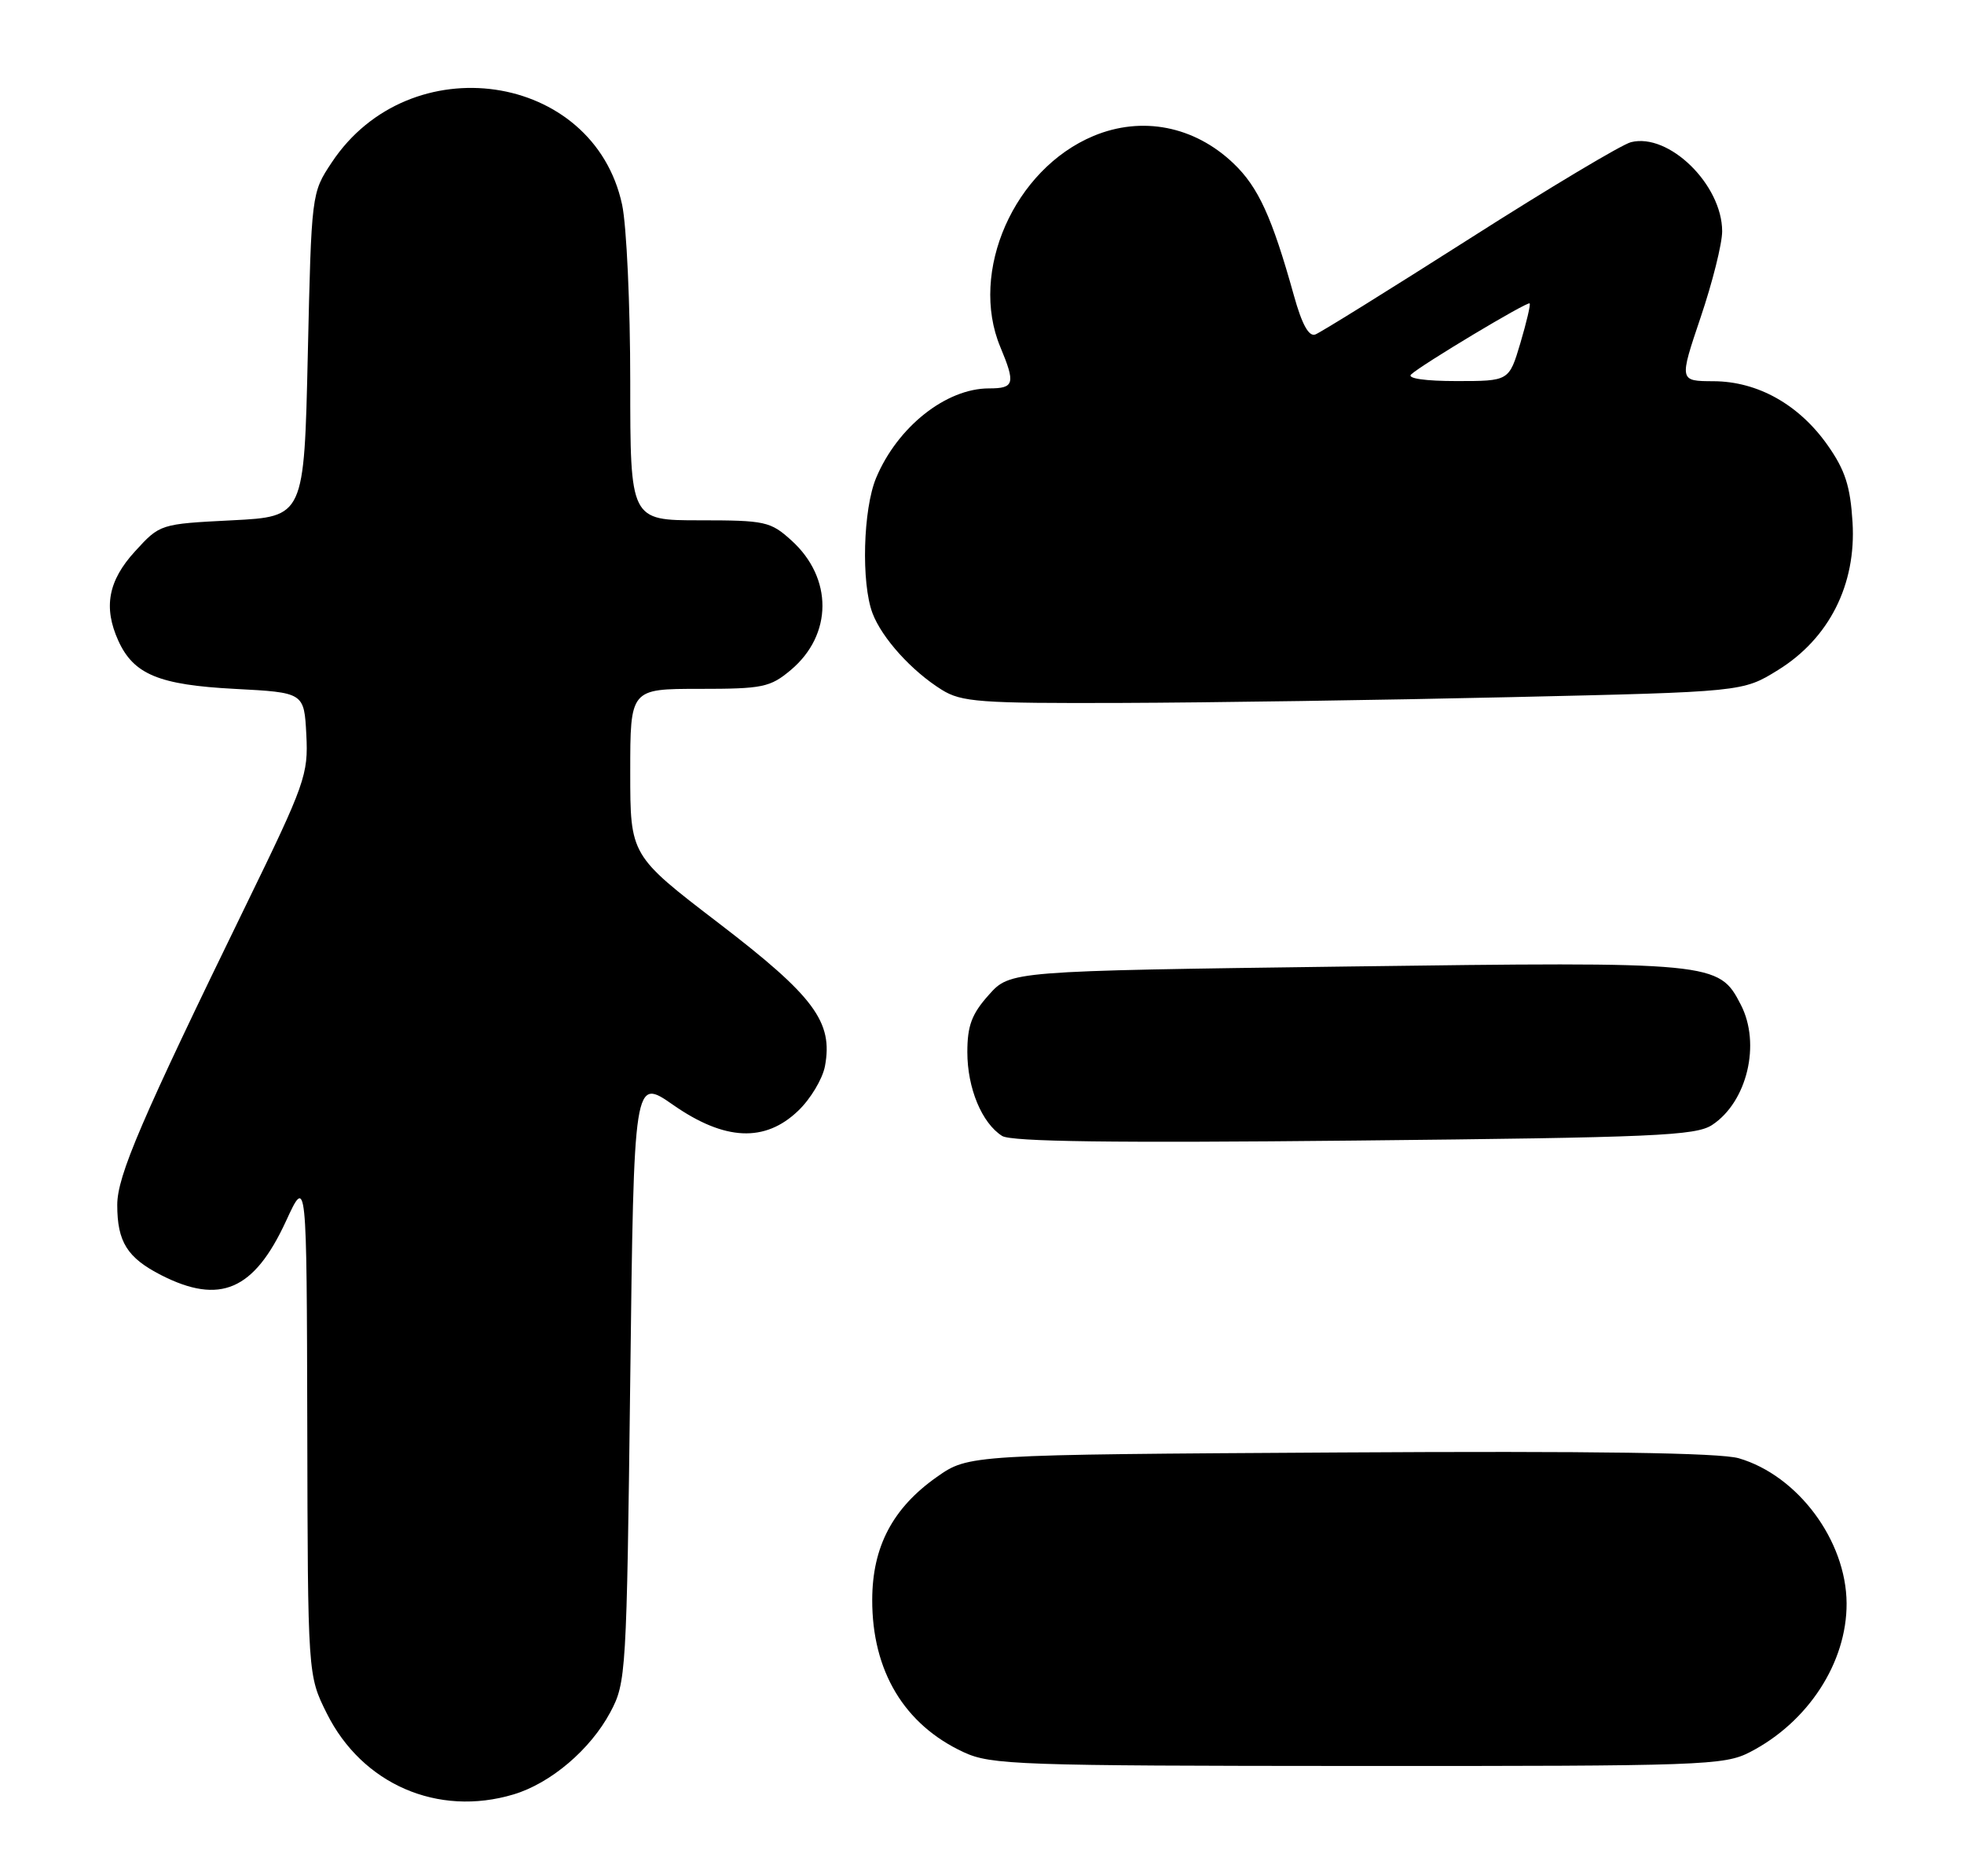 <?xml version="1.0" encoding="UTF-8" standalone="no"?>
<!DOCTYPE svg PUBLIC "-//W3C//DTD SVG 1.1//EN" "http://www.w3.org/Graphics/SVG/1.1/DTD/svg11.dtd" >
<svg xmlns="http://www.w3.org/2000/svg" xmlns:xlink="http://www.w3.org/1999/xlink" version="1.1" viewBox="0 0 268 256">
 <g >
 <path fill="currentColor"
d=" M 70.08 244.86 C 75.15 243.34 80.55 238.75 83.28 233.65 C 85.44 229.60 85.51 228.47 86.00 188.27 C 86.50 147.04 86.50 147.04 91.85 150.77 C 98.88 155.67 104.38 155.93 108.92 151.57 C 110.60 149.97 112.24 147.23 112.57 145.49 C 113.70 139.45 111.12 135.97 98.11 126.00 C 86.00 116.73 86.00 116.73 86.00 105.36 C 86.00 94.00 86.00 94.00 95.42 94.00 C 104.10 94.00 105.09 93.79 107.92 91.42 C 113.63 86.61 113.67 78.88 108.00 73.75 C 105.14 71.16 104.43 71.00 95.48 71.00 C 86.00 71.00 86.00 71.00 86.00 52.05 C 86.00 41.63 85.50 30.77 84.89 27.93 C 81.00 9.79 55.88 6.14 45.26 22.18 C 42.50 26.34 42.50 26.37 42.00 48.42 C 41.50 70.50 41.50 70.50 31.67 71.00 C 21.84 71.50 21.84 71.50 18.42 75.24 C 14.76 79.24 14.08 82.88 16.15 87.44 C 18.24 92.03 21.70 93.46 32.00 94.00 C 41.50 94.50 41.50 94.50 41.80 100.25 C 42.08 105.70 41.65 106.93 33.55 123.54 C 19.27 152.83 16.00 160.44 16.00 164.42 C 16.00 169.46 17.36 171.63 21.99 174.00 C 30.02 178.09 34.67 176.08 39.03 166.62 C 41.85 160.50 41.85 160.50 41.93 194.55 C 42.00 228.61 42.00 228.61 44.59 233.80 C 49.41 243.47 59.74 247.96 70.08 244.86 Z  M 238.79 239.09 C 246.74 234.99 252.02 226.86 251.98 218.78 C 251.93 210.22 245.33 201.35 237.27 198.99 C 234.68 198.24 217.57 197.99 182.84 198.20 C 132.17 198.50 132.17 198.50 127.84 201.54 C 121.82 205.78 119.04 211.05 119.02 218.28 C 118.99 228.01 123.39 235.35 131.50 239.10 C 135.22 240.83 138.96 240.96 185.29 240.98 C 232.38 241.00 235.28 240.90 238.79 239.09 Z  M 233.63 153.51 C 238.41 150.37 240.31 142.43 237.54 137.09 C 234.54 131.27 234.01 131.22 183.67 131.89 C 137.83 132.50 137.83 132.50 134.92 135.77 C 132.60 138.36 132.00 139.97 132.00 143.57 C 132.00 148.49 133.98 153.26 136.75 155.01 C 137.99 155.79 151.95 155.98 184.80 155.64 C 225.75 155.22 231.39 154.98 233.63 153.51 Z  M 206.15 95.13 C 237.81 94.41 237.81 94.41 242.61 91.44 C 249.60 87.12 253.31 79.76 252.79 71.27 C 252.49 66.35 251.78 64.15 249.41 60.78 C 245.50 55.21 239.85 52.04 233.81 52.02 C 229.13 52.00 229.13 52.00 232.06 43.31 C 233.68 38.53 235.00 33.25 235.00 31.56 C 234.99 25.20 227.73 18.10 222.56 19.40 C 221.33 19.70 211.43 25.62 200.56 32.55 C 189.69 39.47 180.21 45.37 179.49 45.64 C 178.60 45.98 177.66 44.28 176.56 40.32 C 173.57 29.60 171.70 25.52 168.31 22.29 C 162.96 17.19 155.82 15.80 149.22 18.55 C 138.38 23.08 132.21 37.07 136.50 47.35 C 138.59 52.36 138.42 53.00 134.95 53.00 C 129.09 53.00 122.46 58.26 119.55 65.22 C 117.77 69.49 117.50 79.55 119.06 83.68 C 120.35 87.08 124.41 91.57 128.50 94.12 C 131.20 95.80 133.66 95.99 153.00 95.92 C 164.82 95.88 188.74 95.53 206.15 95.13 Z  M 192.55 51.10 C 193.95 49.78 208.43 41.10 208.73 41.40 C 208.88 41.54 208.30 43.99 207.46 46.83 C 205.92 52.00 205.92 52.00 198.76 52.00 C 194.49 52.00 191.98 51.64 192.55 51.10 Z "/>
</g>
</svg>